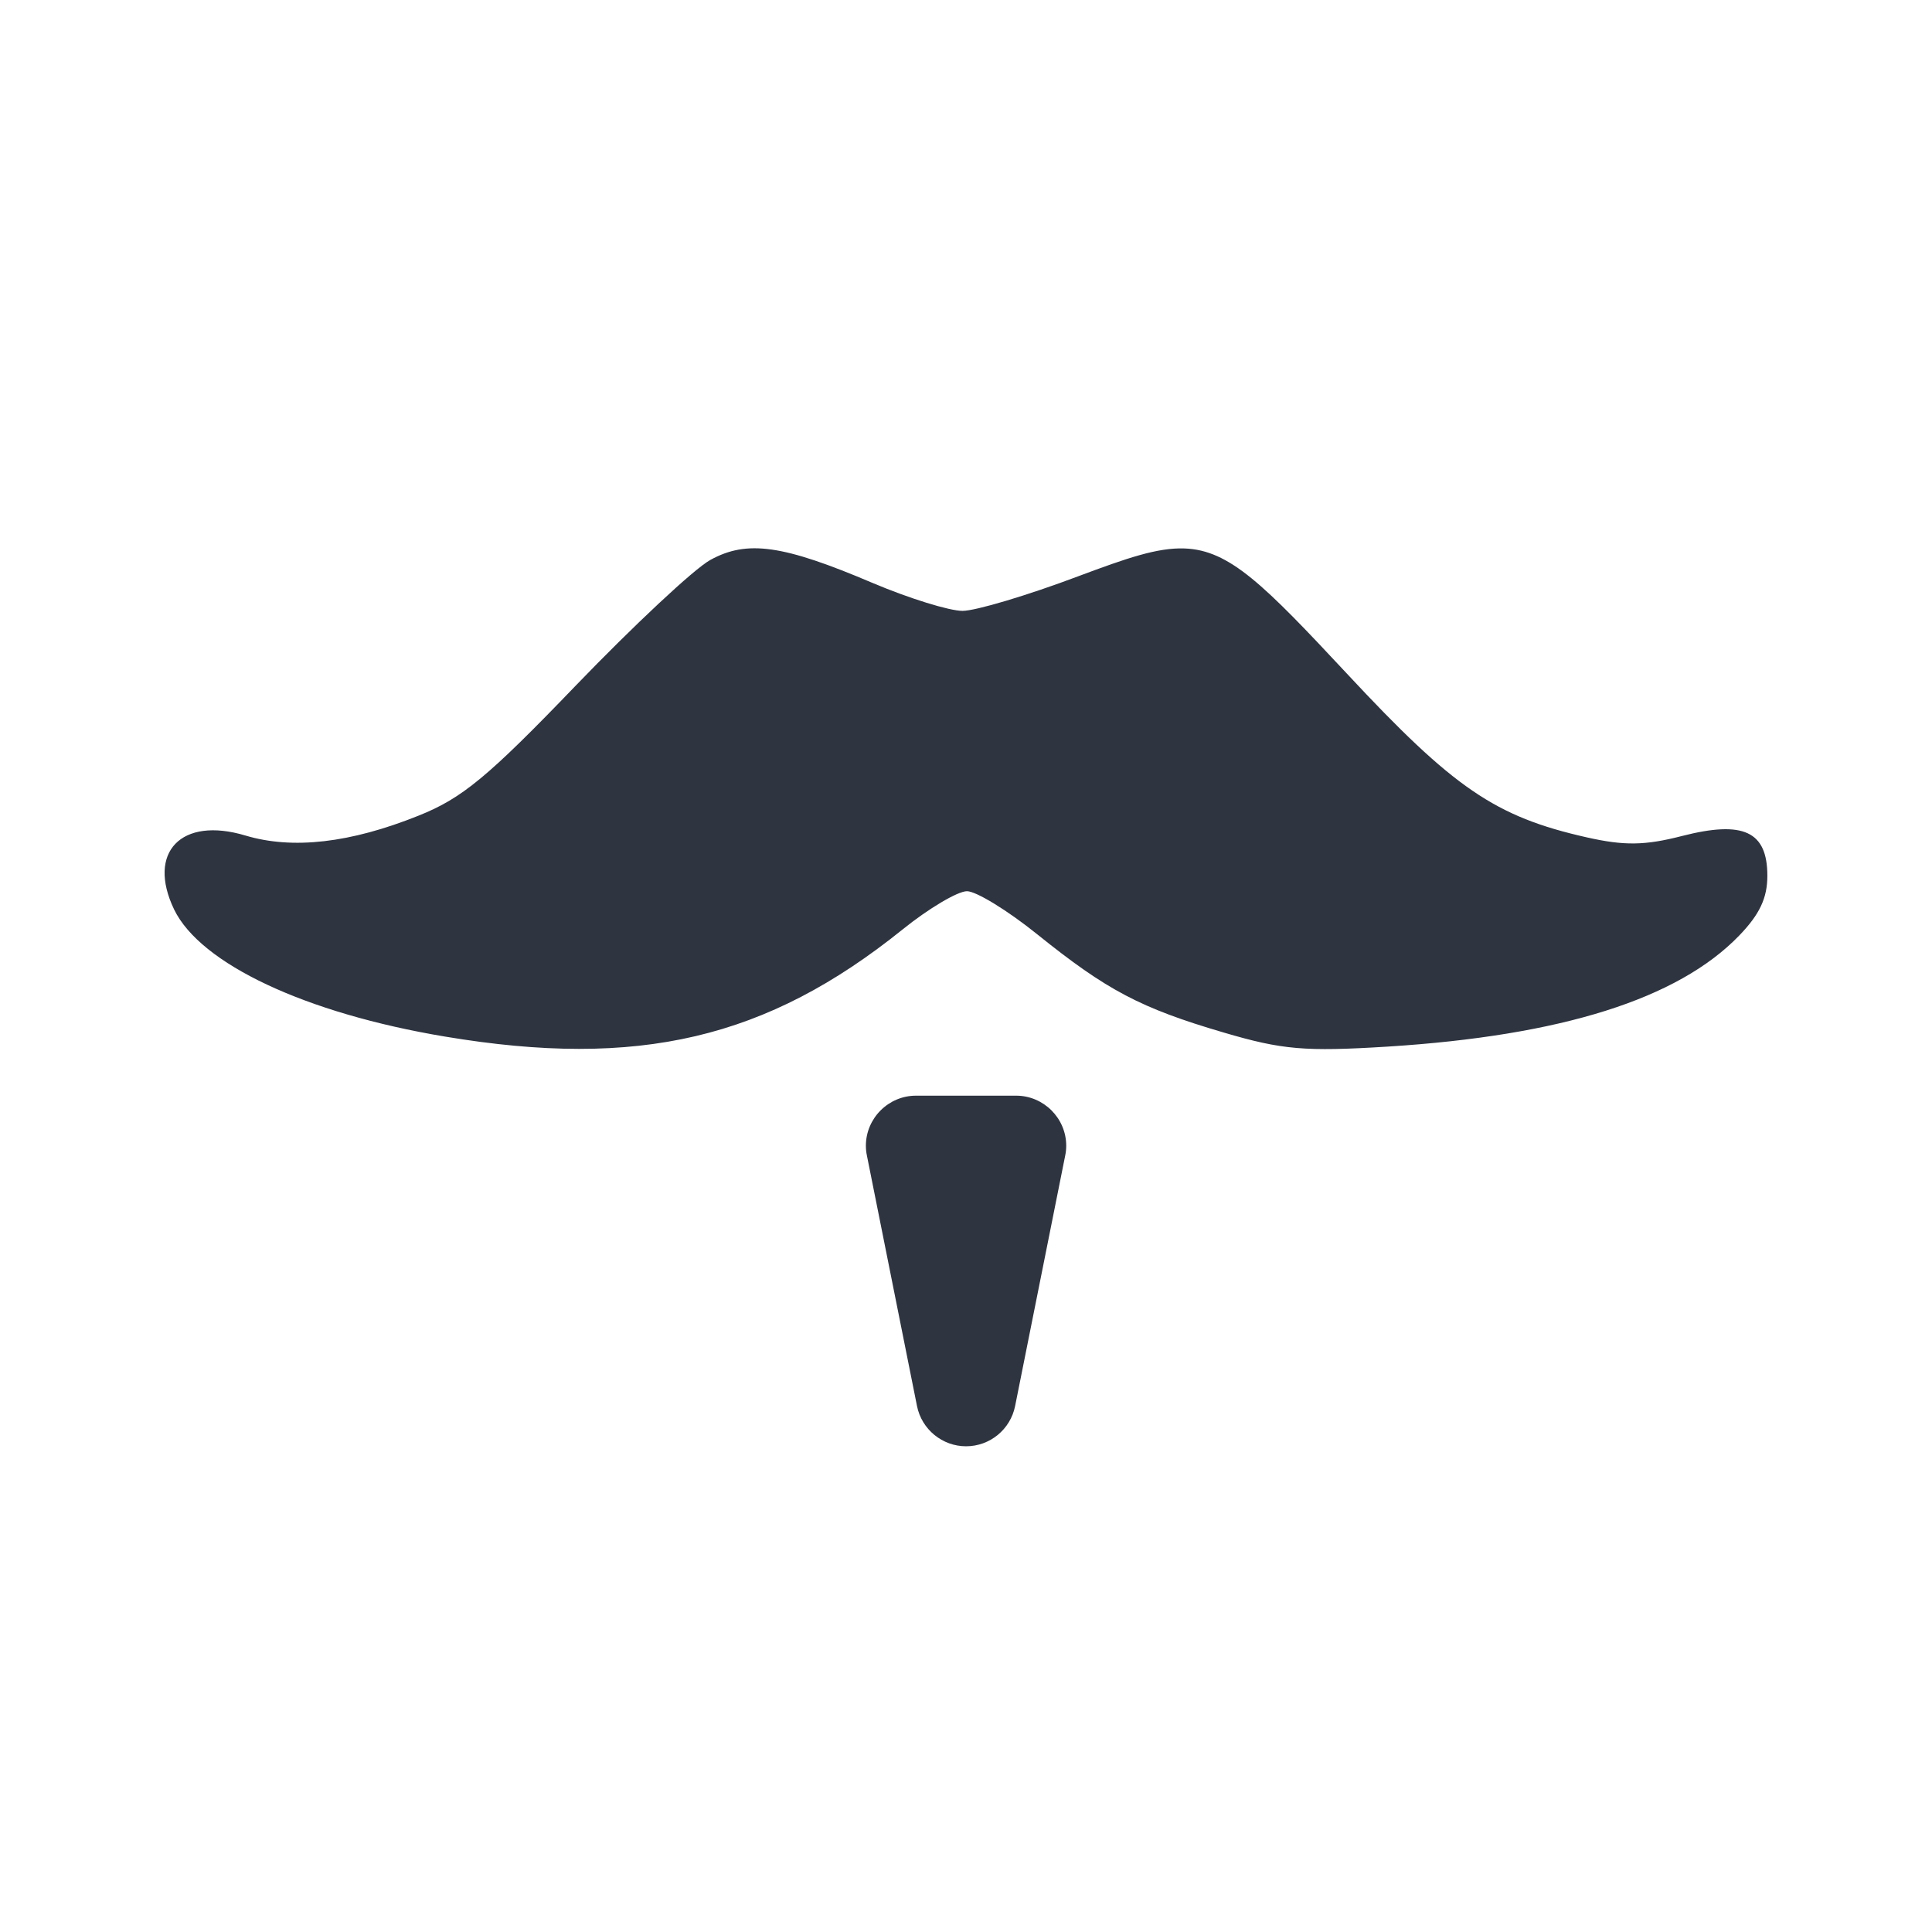 <?xml version='1.0' encoding='UTF-8'?>
<svg xmlns:inkscape="http://www.inkscape.org/namespaces/inkscape" xmlns:sodipodi="http://sodipodi.sourceforge.net/DTD/sodipodi-0.dtd" xmlns="http://www.w3.org/2000/svg" xmlns:svg="http://www.w3.org/2000/svg" xmlns:rdf="http://www.w3.org/1999/02/22-rdf-syntax-ns#" xmlns:cc="http://creativecommons.org/ns#" xmlns:dc="http://purl.org/dc/elements/1.1/" width="64" height="64" version="1.1" viewBox="0 0 16.933 16.933" id="svg7" sodipodi:docname="com.getferdi.Ferdi.svg" inkscape:version="1.4 (e7c3feb100, 2024-10-09)">
  <sodipodi:namedview id="namedview7" pagecolor="#9c4444" bordercolor="#2e3440" borderopacity="0.25" inkscape:showpageshadow="2" inkscape:pageopacity="0.0" inkscape:pagecheckerboard="0" inkscape:deskcolor="#d1d1d1" inkscape:zoom="6.15625" inkscape:cx="15.837563" inkscape:cy="29.725888" inkscape:window-width="1183" inkscape:window-height="941" inkscape:window-x="35" inkscape:window-y="32" inkscape:window-maximized="0" inkscape:current-layer="svg7" showgrid="false"/>
  <defs id="defs2">
    <style id="current-color-scheme" type="text/css">.ColorScheme-Text {color:#2e3440} .ColorScheme-Highlight {color:#3b4252}</style></defs>
  <path d="M 10.382,4.807 C 10.144,4.798 9.872,4.893 9.452,5.05 9.007,5.218 8.55,5.354 8.436,5.354 c -0.115,0 -0.467,-0.109 -0.784,-0.243 C 6.863,4.775 6.548,4.73 6.225,4.908 6.082,4.987 5.552,5.484 5.045,6.01 4.275,6.811 4.049,6.997 3.668,7.149 3.07,7.389 2.565,7.447 2.151,7.323 1.588,7.154 1.285,7.47 1.526,7.971 1.757,8.448 2.678,8.881 3.9,9.085 5.596,9.369 6.719,9.105 7.911,8.146 8.139,7.962 8.394,7.811 8.475,7.811 c 0.081,0 0.358,0.17 0.615,0.377 0.611,0.492 0.908,0.648 1.633,0.861 0.515,0.152 0.714,0.169 1.439,0.124 1.523,-0.096 2.543,-0.417 3.08,-0.972 0.181,-0.187 0.248,-0.331 0.248,-0.525 0,-0.39 -0.21,-0.487 -0.748,-0.349 -0.326,0.084 -0.507,0.086 -0.835,0.012 C 13.104,7.158 12.741,6.909 11.805,5.904 11.077,5.124 10.777,4.821 10.382,4.807 Z M 8.028,9.603 c -0.241,0 -0.439,0.198 -0.439,0.439 0,0.029 0.003,0.058 0.009,0.086 l 0.439,2.195 c 0.041,0.205 0.222,0.353 0.43,0.353 0.209,0 0.389,-0.148 0.43,-0.353 l 0.439,-2.195 c 0.006,-0.028 0.009,-0.057 0.009,-0.086 0,-0.241 -0.198,-0.439 -0.439,-0.439 z" fill-opacity="0.89" fill-rule="nonzero" id="path3-3" style="fill:#2e3440;fill-opacity:1;stroke-width:0.439" class="ColorScheme-Text"/>
  </svg>
